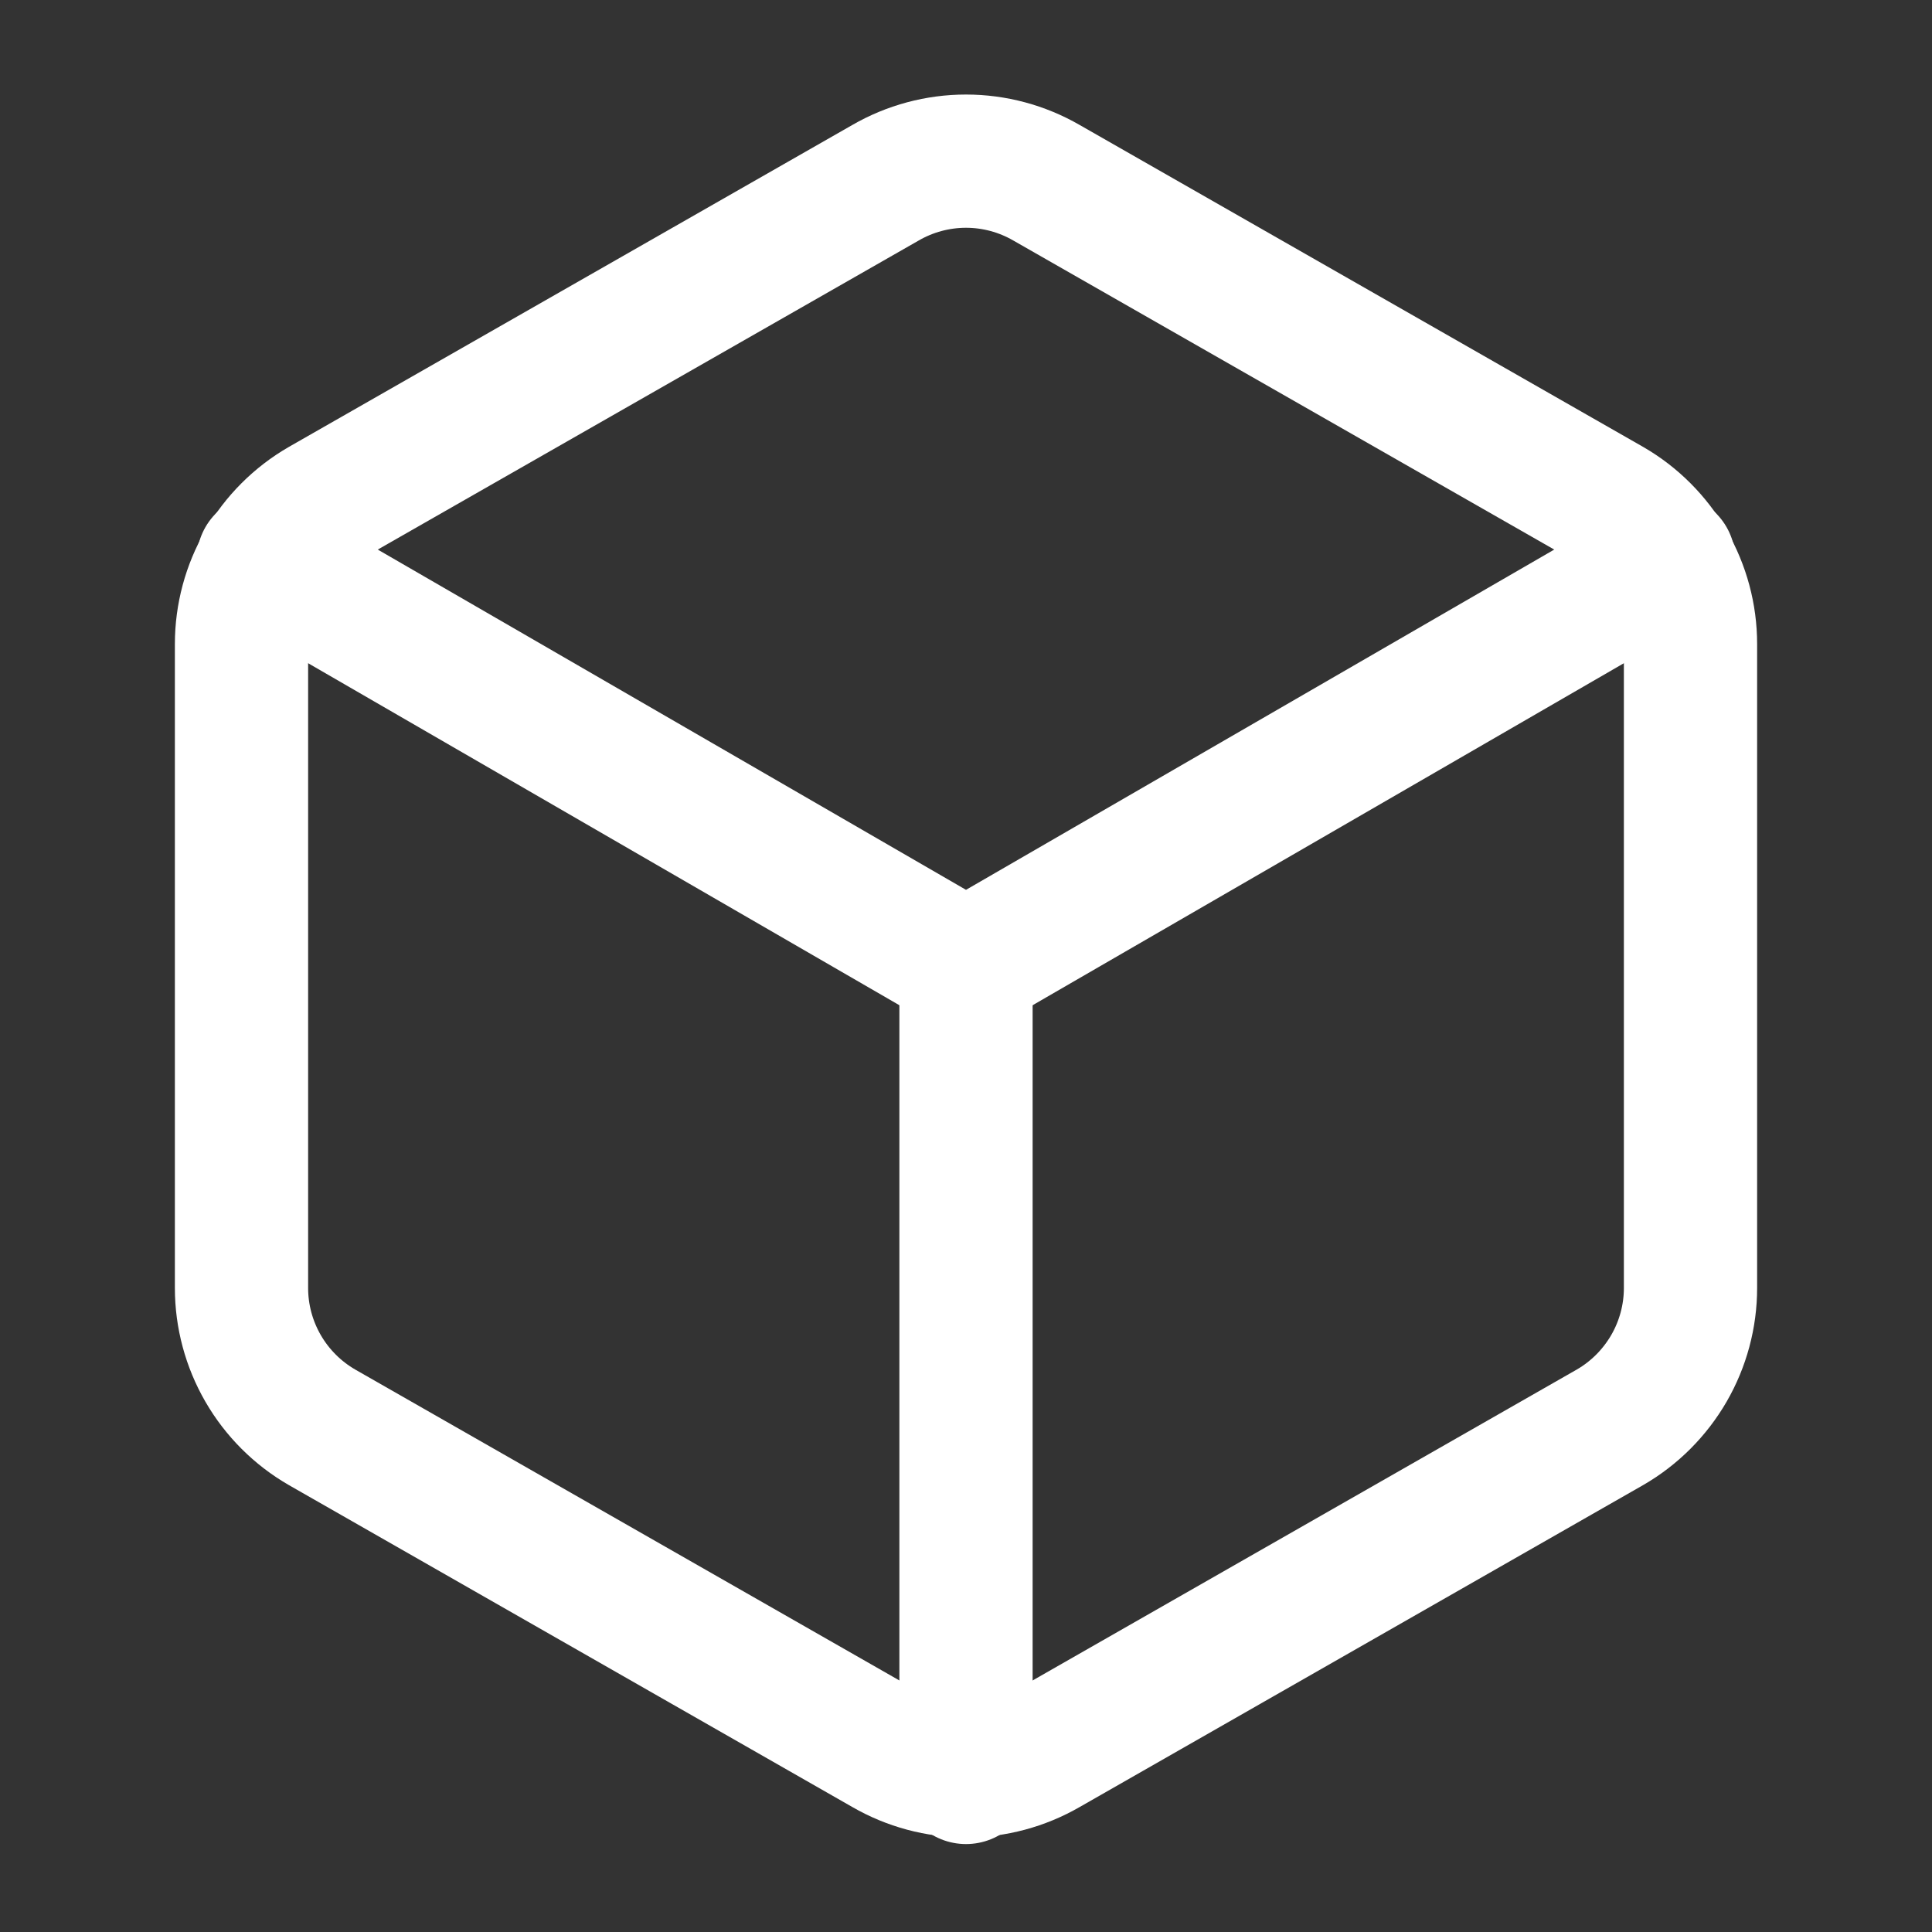 <svg width="29" height="29" viewBox="0 0 29 29" fill="none" xmlns="http://www.w3.org/2000/svg">
<rect x="0" y="0" width="29" height="29" fill="#333333" stroke="none"/>
<path d="M25.375 19.333V9.667C25.375 9.243 25.263 8.827 25.051 8.46C24.838 8.093 24.534 7.788 24.167 7.576L15.708 2.743C15.341 2.531 14.924 2.419 14.5 2.419C14.076 2.419 13.659 2.531 13.292 2.743L4.833 7.576C4.466 7.788 4.161 8.093 3.949 8.46C3.737 8.827 3.625 9.243 3.625 9.667V19.333C3.625 19.757 3.737 20.173 3.949 20.54C4.161 20.907 4.466 21.212 4.833 21.424L13.292 26.257C13.659 26.469 14.076 26.581 14.5 26.581C14.924 26.581 15.341 26.469 15.708 26.257L24.167 21.424C24.534 21.212 24.838 20.907 25.051 20.54C25.263 20.173 25.375 19.757 25.375 19.333Z" stroke="white" stroke-width="2" stroke-linecap="round" stroke-linejoin="round"/>
<path d="M3.951 8.41L14.5 14.512L25.049 8.41" stroke="white" stroke-width="2" stroke-linecap="round" stroke-linejoin="round"/>
<path d="M14.5 26.68V14.5" stroke="white" stroke-width="2" stroke-linecap="round" stroke-linejoin="round"/>
</svg>
